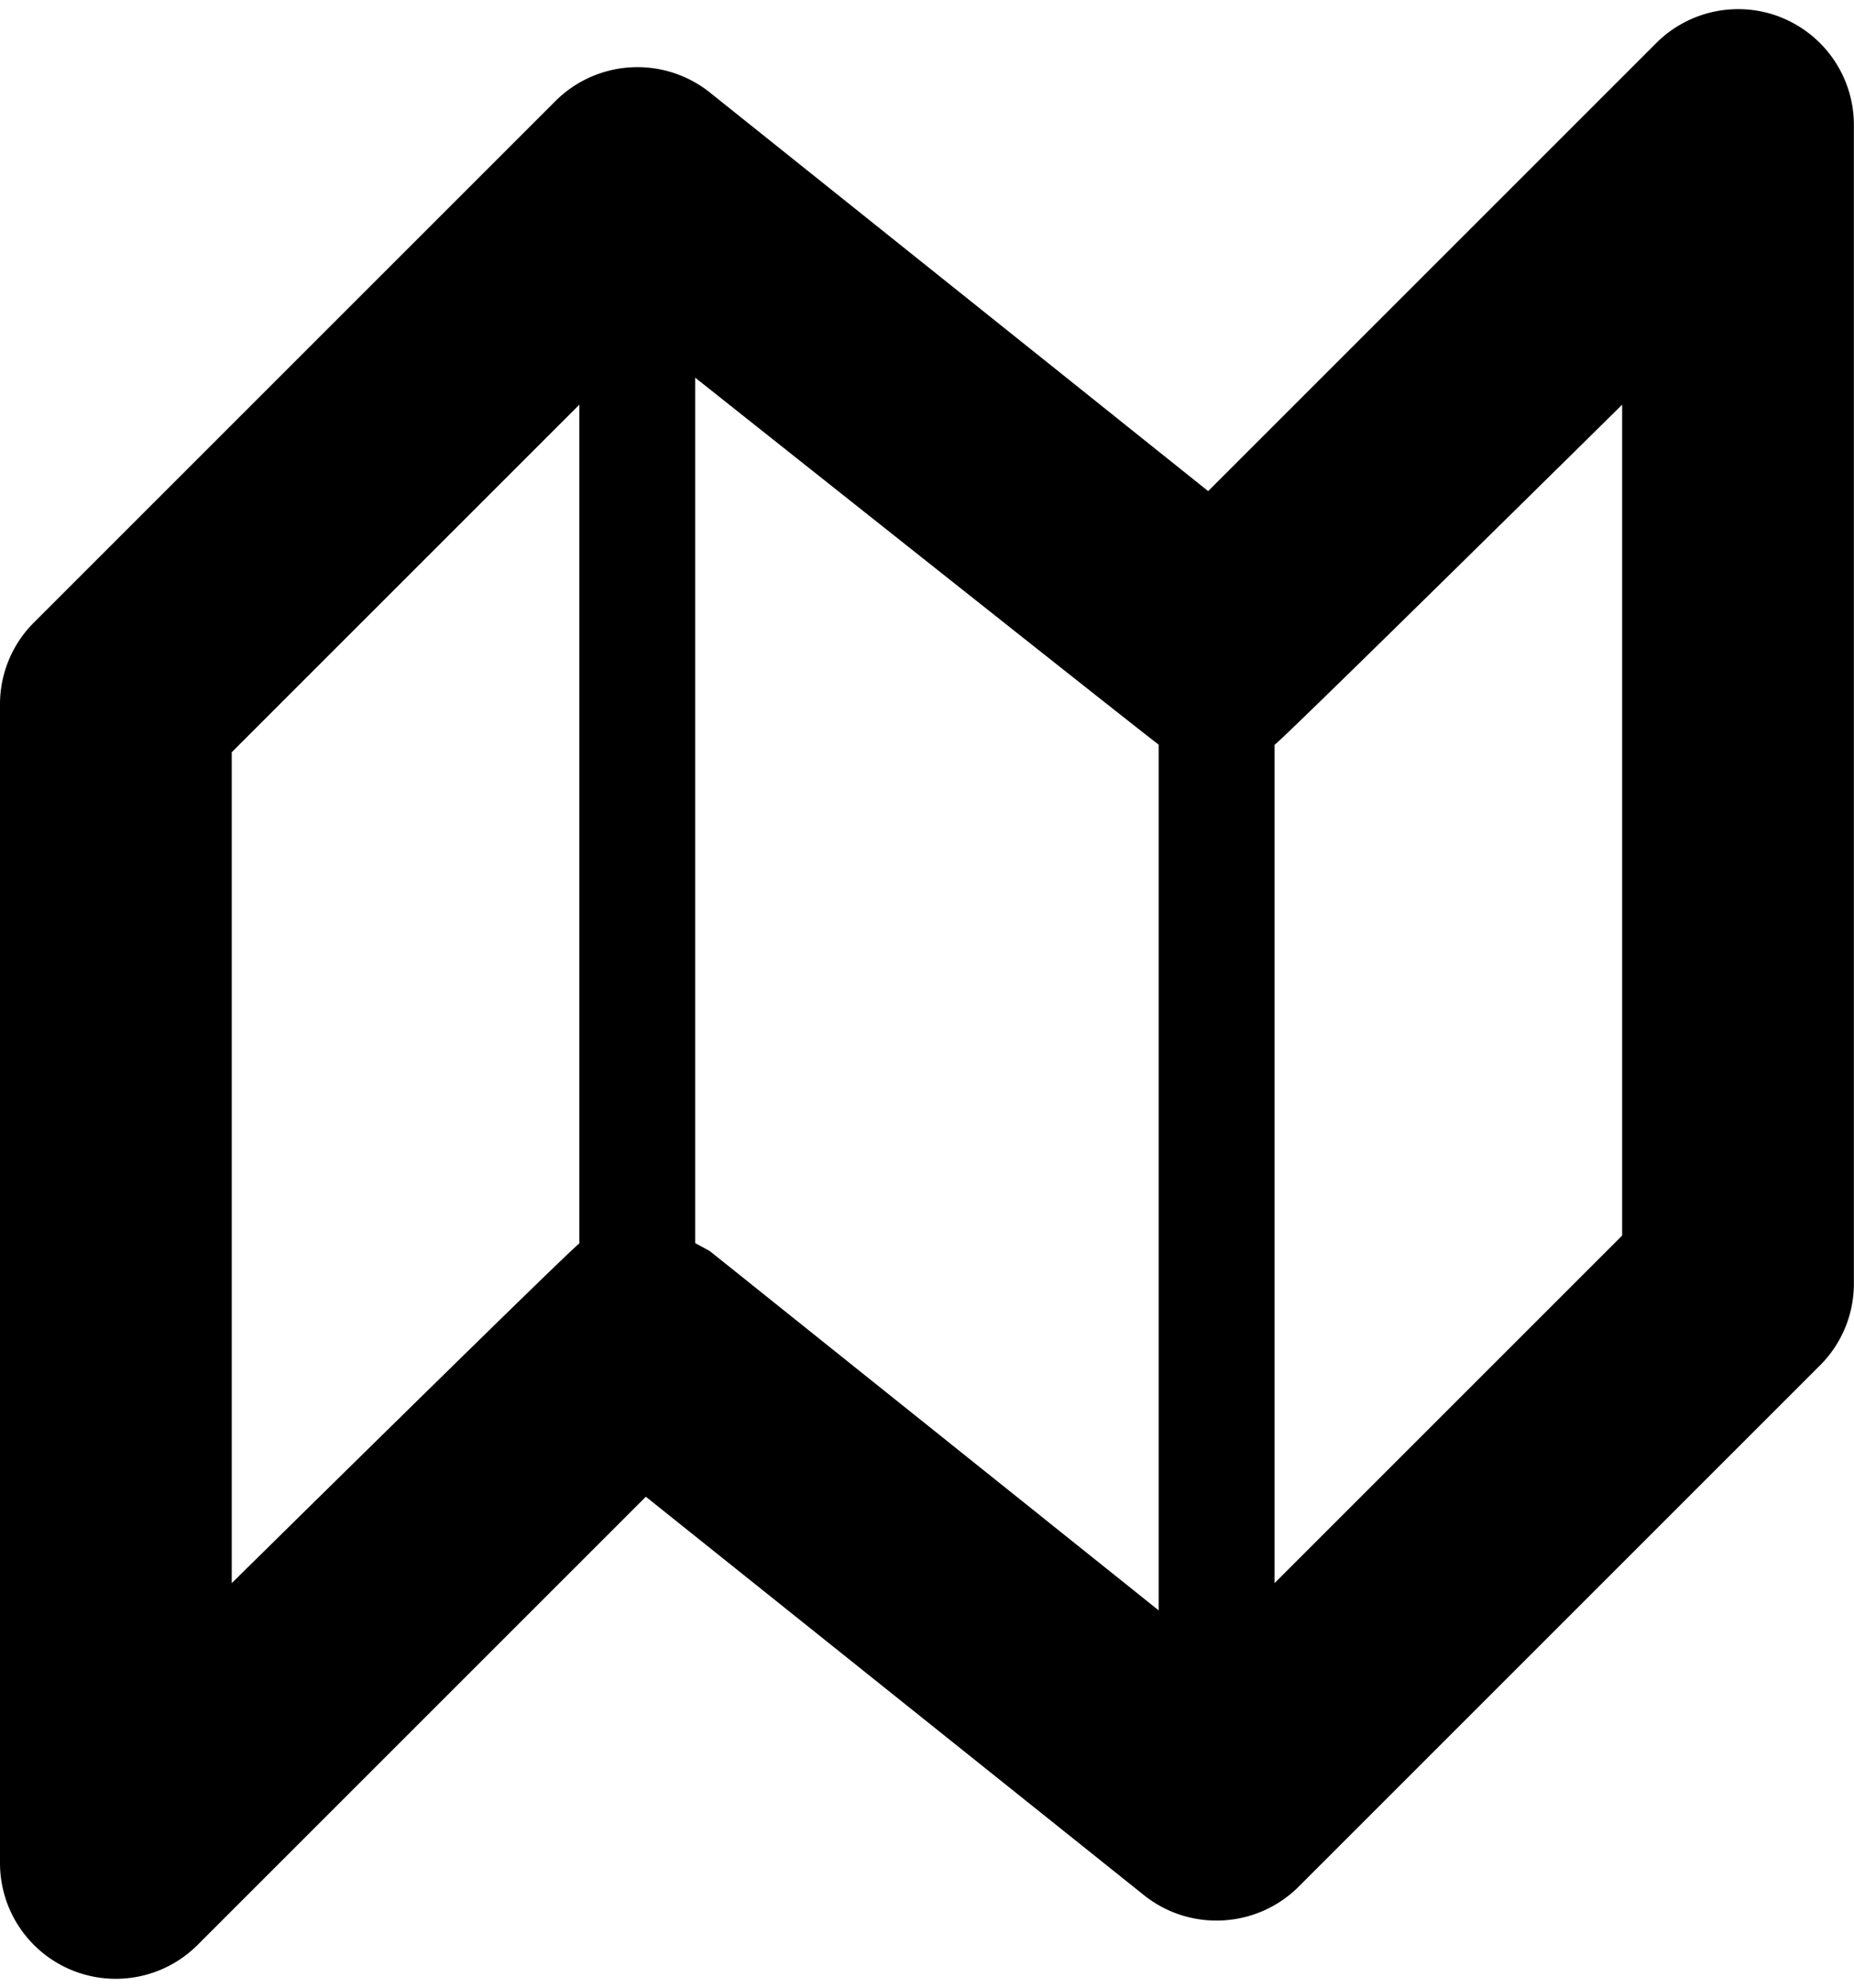 <svg xmlns="http://www.w3.org/2000/svg" version="1.2" viewBox="0 0 16.001 17.159"><path d="M15.384.155a1 1 0 0 0-1.09.217l-3.867 3.867L6.126.798a1.002 1.002 0 0 0-1.332.074l-4.5 4.5A.996.996 0 0 0 0 6.079v10a.999.999 0 0 0 1.707.707l3.867-3.867 4.3 3.44c.397.317.972.286 1.333-.073l4.5-4.5a.996.996 0 0 0 .293-.707v-10a.999.999 0 0 0-.617-.924zM2 13.665V6.493l3-3v7.24c-.07.043-3 2.932-3 2.932zm4.125-2.867L6 10.73V3.26s3.959 3.144 4 3.167V13.9l-3.875-3.102zM14 10.665l-3 3V6.429c.07-.043 3-2.936 3-2.936v7.172z"/></svg>